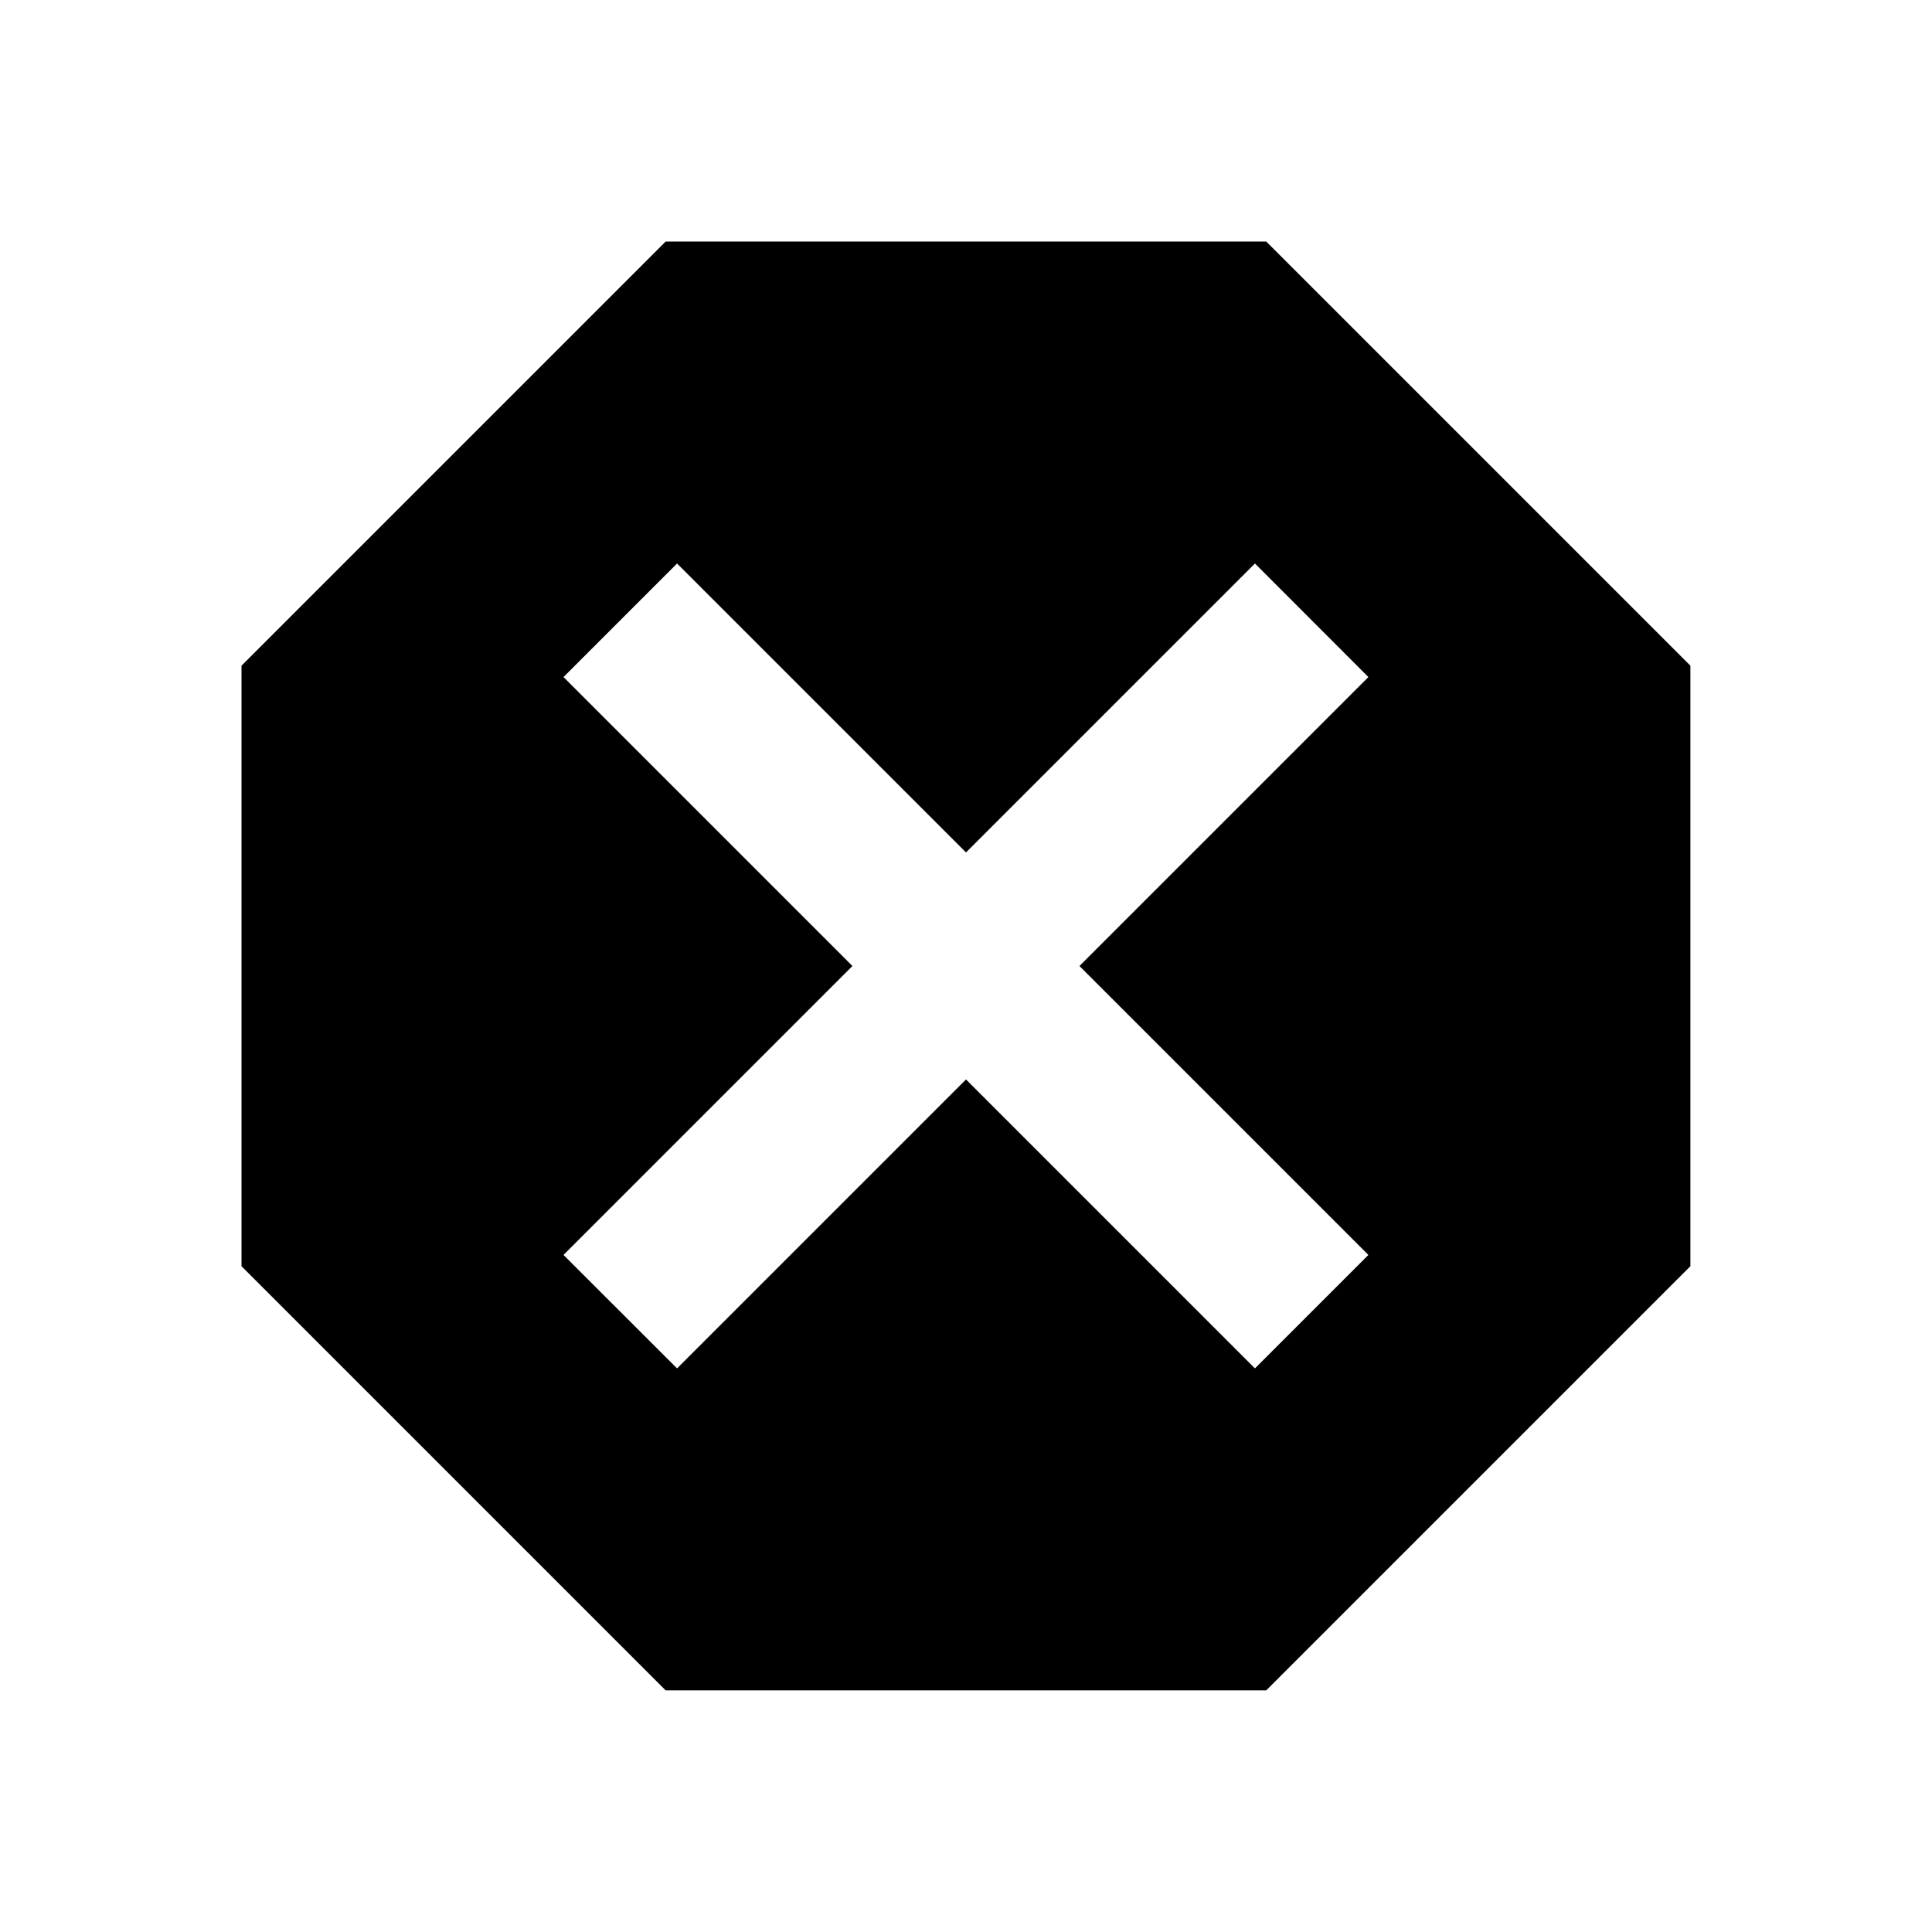 <!-- Generated by IcoMoon.io -->
<svg version="1.1" xmlns="http://www.w3.org/2000/svg" width="18" height="18" viewBox="0 0 18 18">
<title>close-octagon</title>
<path d="M6.202 2.25l-3.952 3.952v5.595l3.952 3.952h5.595l3.952-3.952v-5.595l-3.952-3.952zM6.308 5.25l2.692 2.692 2.692-2.692 1.057 1.058-2.692 2.692 2.692 2.692-1.057 1.057-2.692-2.692-2.692 2.692-1.058-1.057 2.692-2.692-2.692-2.692z"></path>
</svg>
